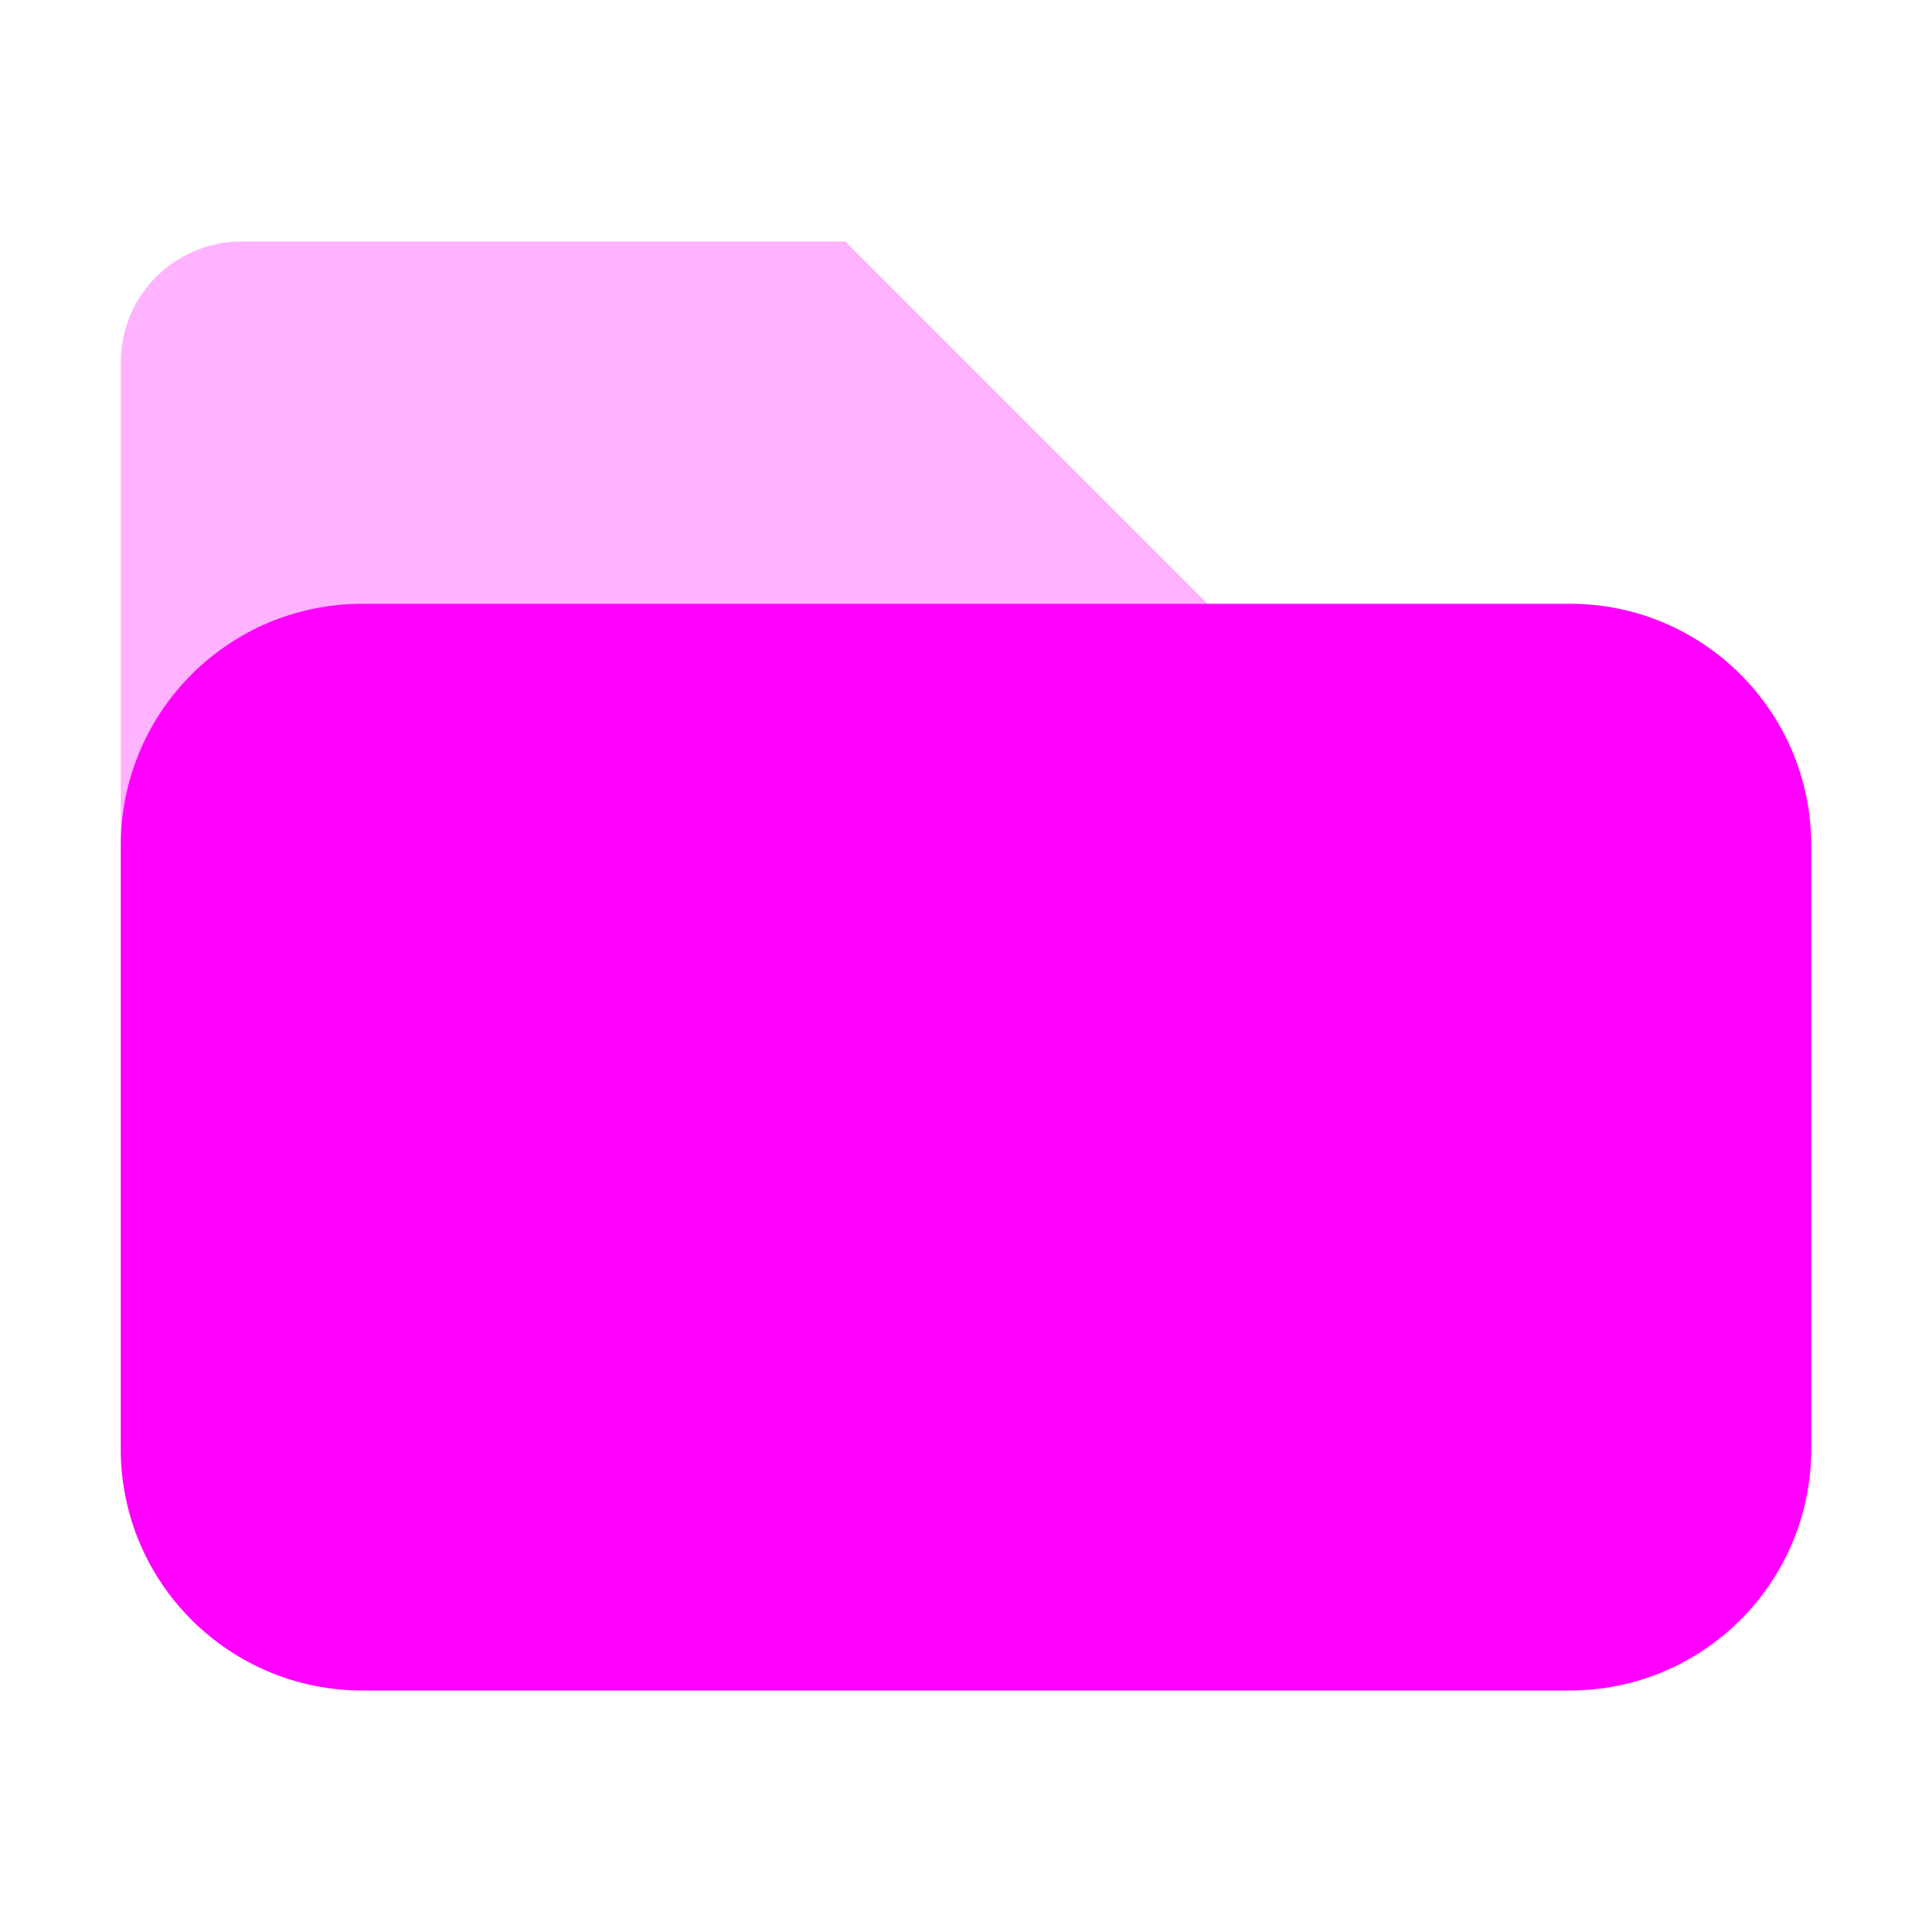 <svg width="16" height="16" viewBox="0 0 16 16" fill="none" xmlns="http://www.w3.org/2000/svg">
<path d="M1 7C1 5.895 1.895 5 3 5H13C14.105 5 15 5.895 15 7V12C15 13.105 14.105 14 13 14H3C1.895 14 1 13.105 1 12L1 7Z" fill="#FF00FF"/>
<path opacity="0.3" fill-rule="evenodd" clip-rule="evenodd" d="M2 2C1.448 2 1 2.448 1 3V7C1 5.895 1.895 5 3 5H10L7 2H2Z" fill="#FF00FF"/>
</svg>
